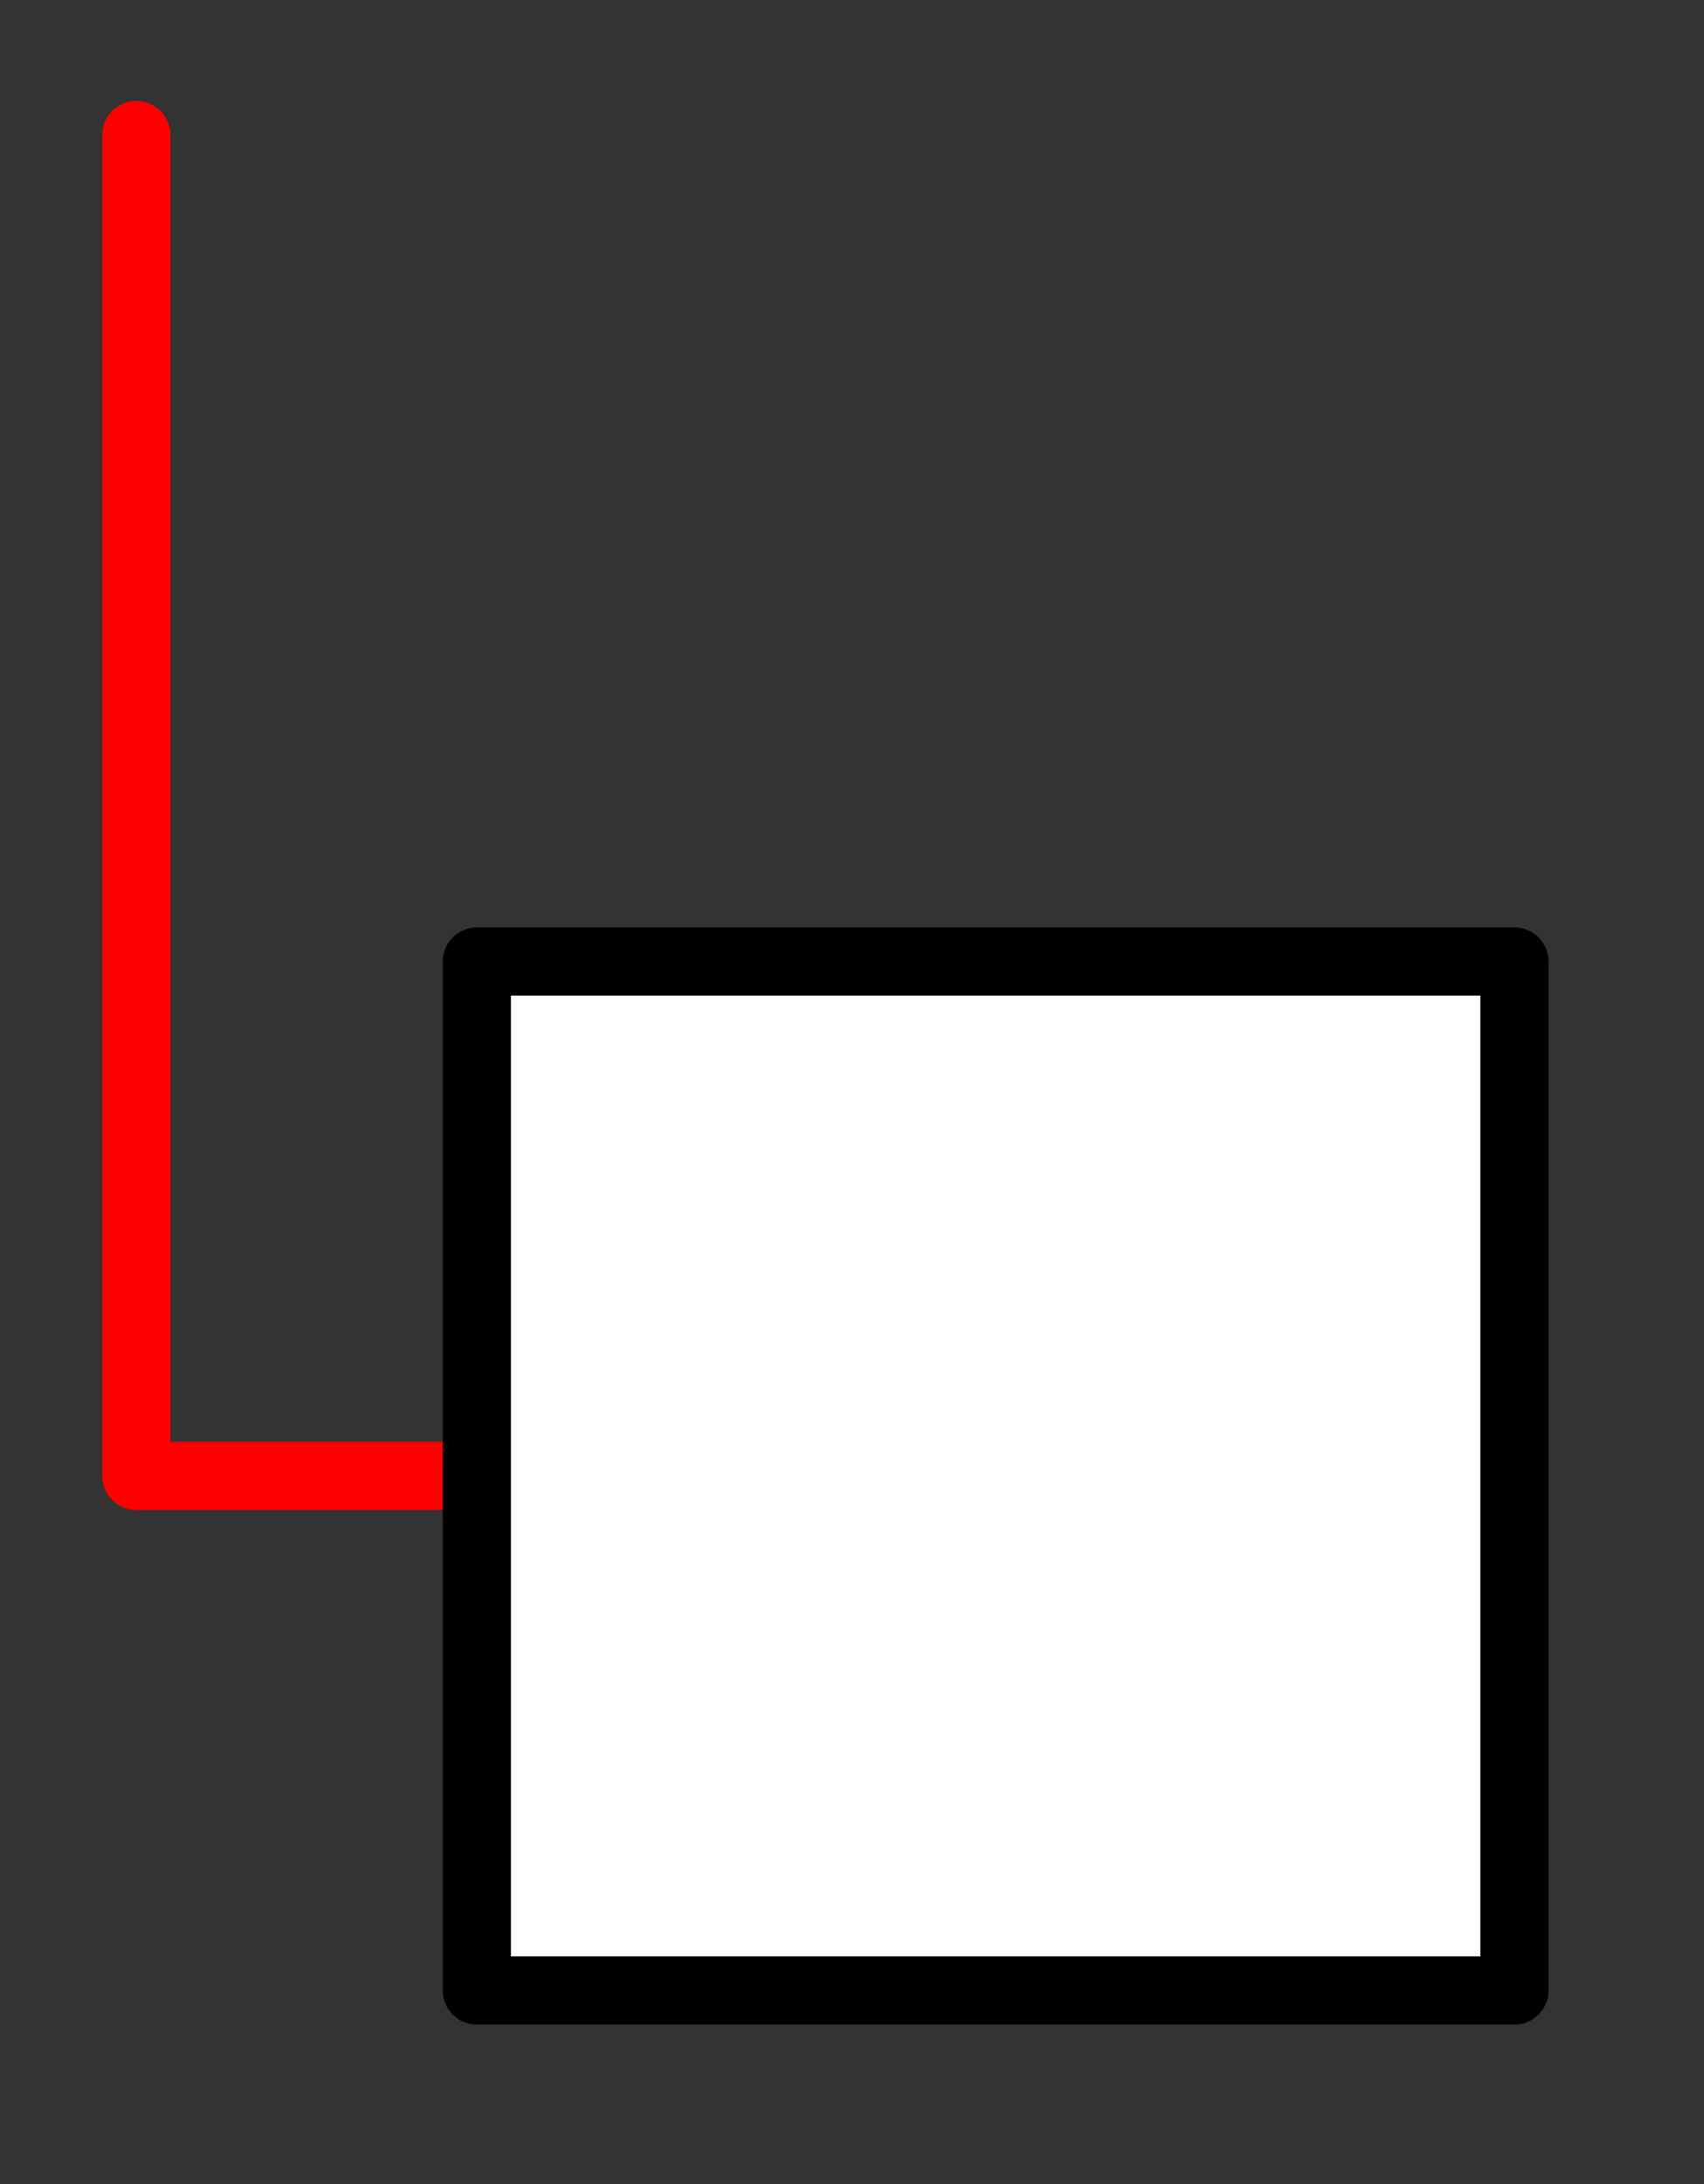 <?xml version="1.0" encoding="UTF-8" standalone="no"?>
<svg
   xmlns:dc="http://purl.org/dc/elements/1.1/"
   xmlns:cc="http://creativecommons.org/ns#"
   xmlns:rdf="http://www.w3.org/1999/02/22-rdf-syntax-ns#"
   xmlns:svg="http://www.w3.org/2000/svg"
   xmlns="http://www.w3.org/2000/svg"
   viewBox="0 0 6.4 8.2"
   id="svg2"
   height="8.2mm"
   width="6.4mm"
   version="1.0">
  <rect x="0" y="0" width="6.4" height="8.2" fill="#333333" stroke="none"/>
  <defs
     id="defs4">
    <pattern
       y="0"
       x="0"
       height="6"
       width="6"
       patternUnits="userSpaceOnUse"
       id="WMFhbasepattern" />
  </defs>
  <path
     id="path7"
     d="m 0.512,0.507 0,5.034 3.228,0"
     style="fill:none;stroke:#ff0000;stroke-width:0.256px;stroke-linecap:round;stroke-linejoin:round;stroke-miterlimit:4;stroke-dasharray:none;stroke-opacity:1" />
  <path
     id="path9"
     d="m 1.791,3.61 0,3.863 3.897,0 0,-3.863 -3.897,0 z"
     style="fill:#ffffff;fill-opacity:1;fill-rule:evenodd;stroke:none" />
  <path
     id="path11"
     d="m 1.791,7.473 3.897,0 0,-3.863 -3.897,0 0,3.863 z"
     style="fill:none;stroke:#000000;stroke-width:0.256px;stroke-linecap:round;stroke-linejoin:round;stroke-miterlimit:4;stroke-dasharray:none;stroke-opacity:1" />
</svg>
